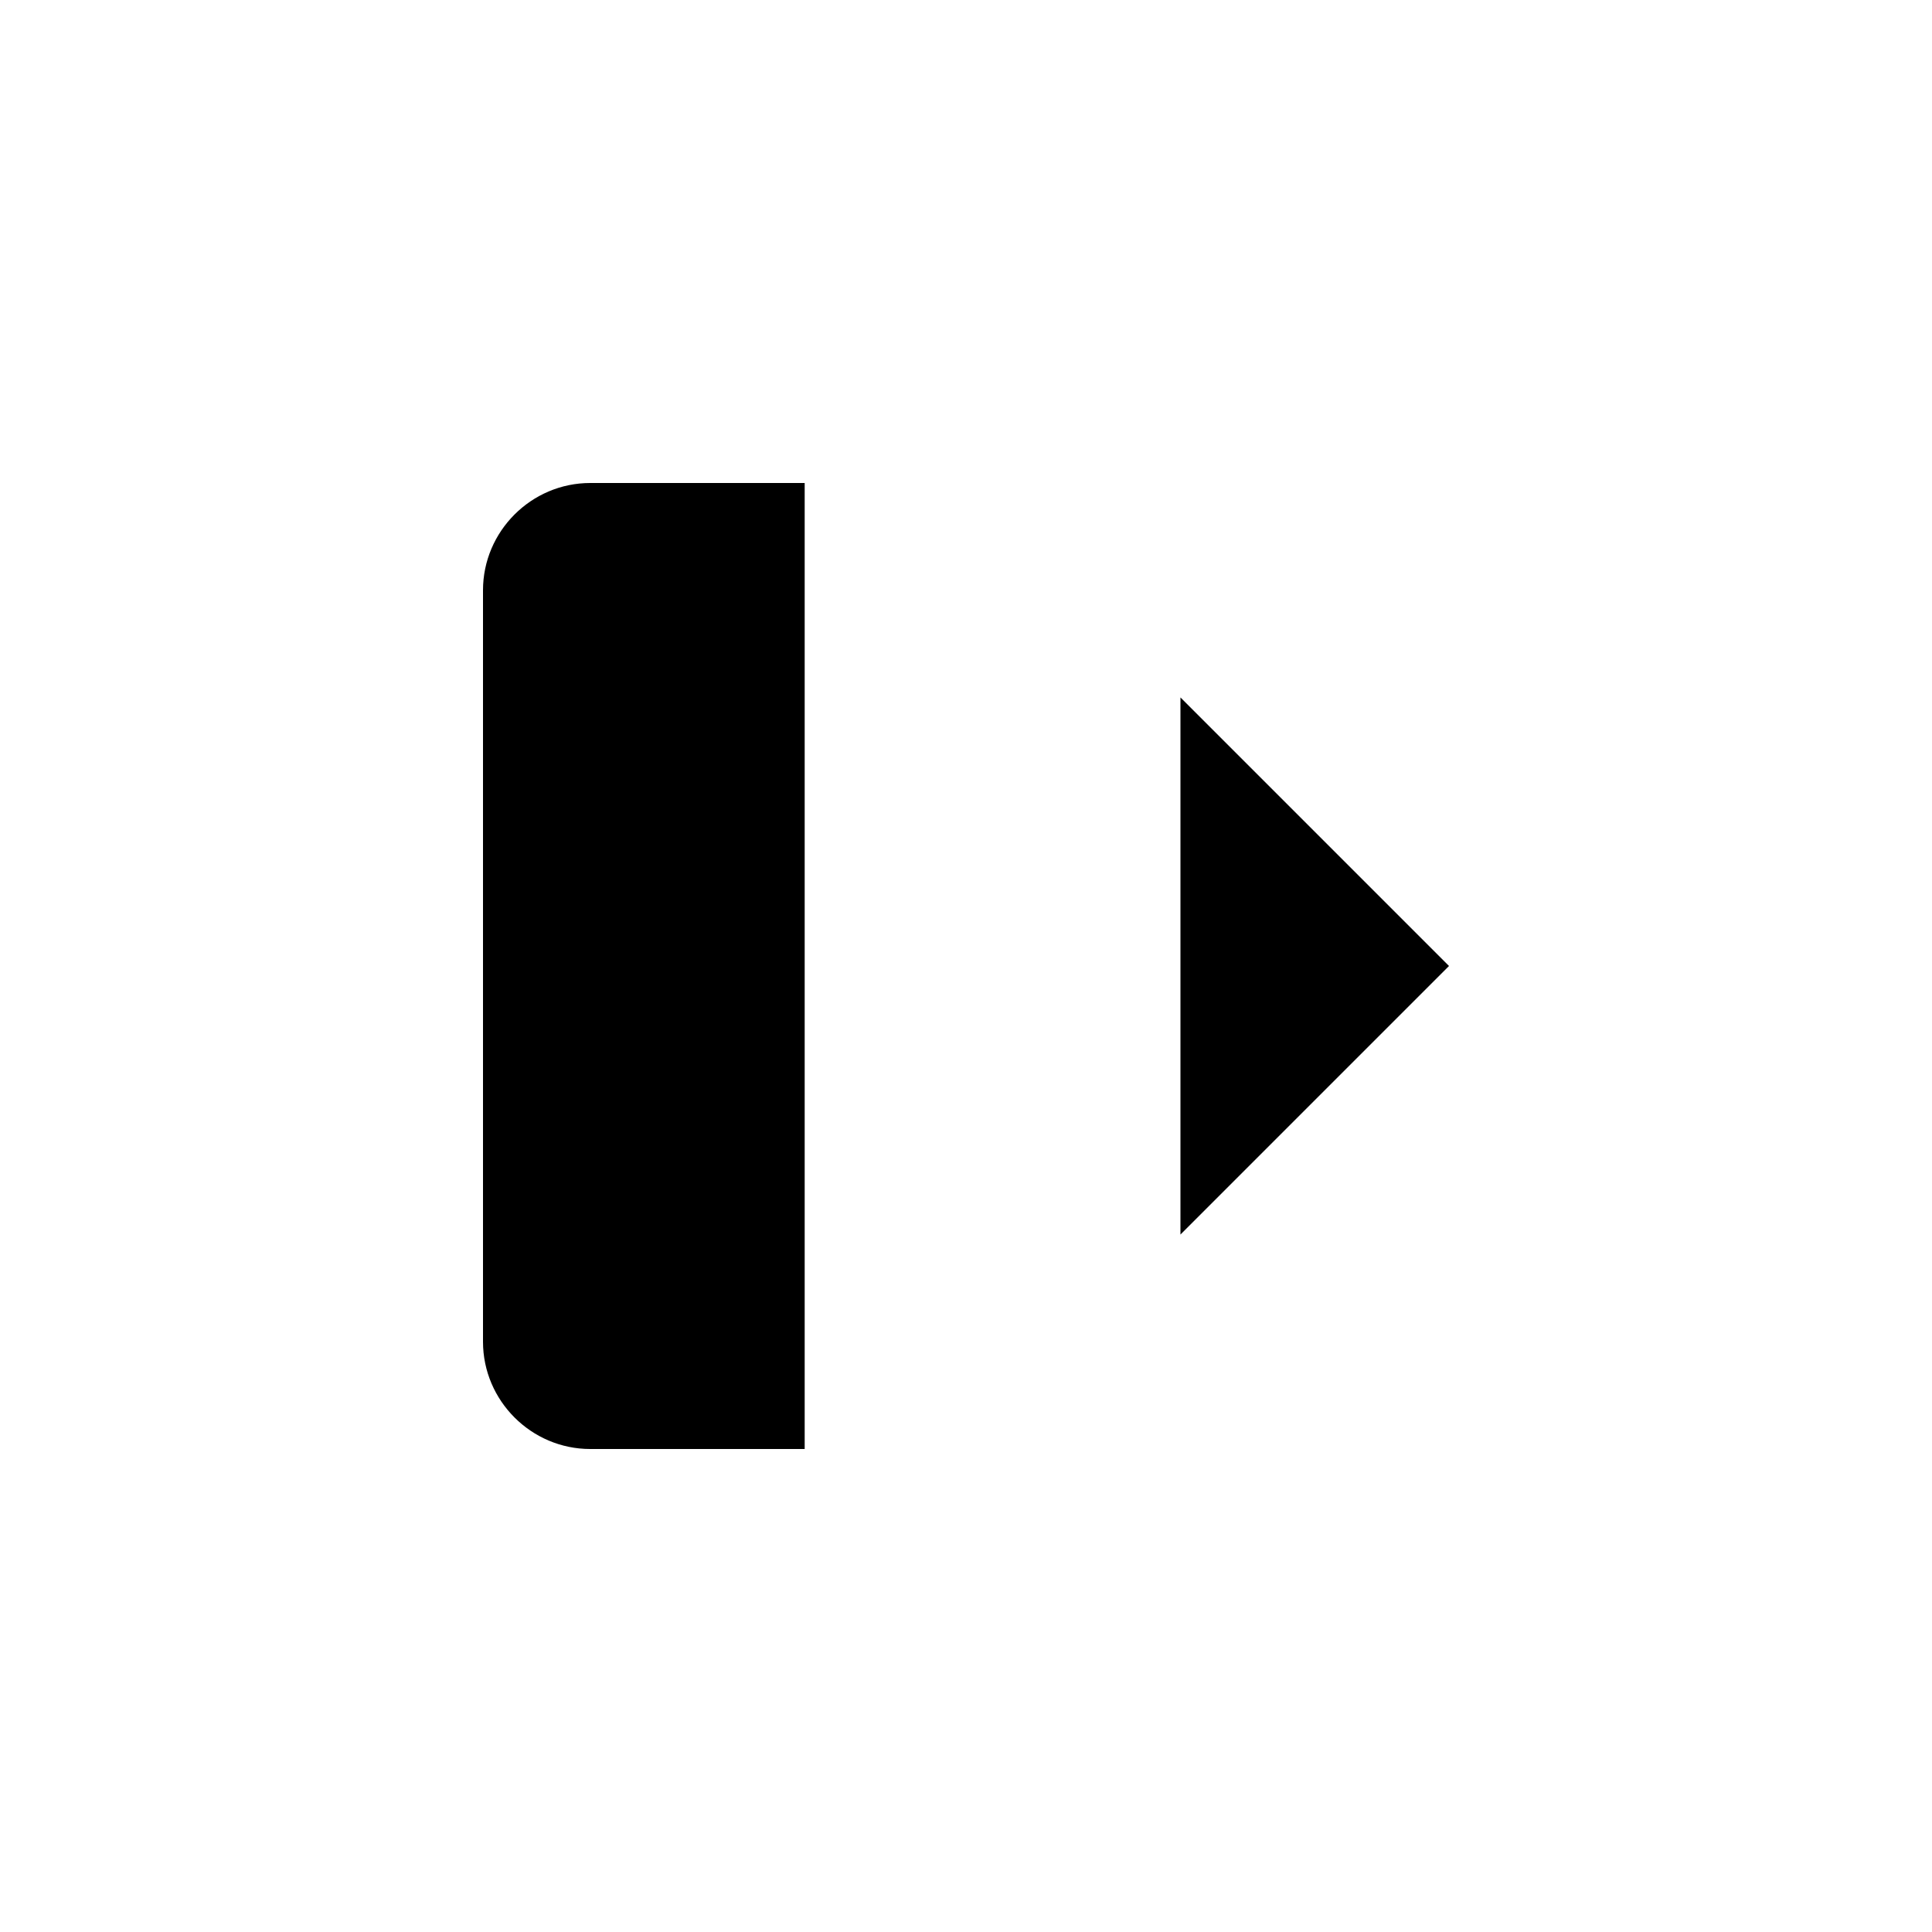 <svg xmlns="http://www.w3.org/2000/svg" data-name="Layer 1" viewBox="0 0 20 20"><path d="M8.33 15H6.11C5.5 15 5 14.5 5 13.89V6.11C5 5.5 5.5 5 6.11 5h2.22m3.89 7.78L15 10l-2.78-2.78M15 10H8.33"/></svg>